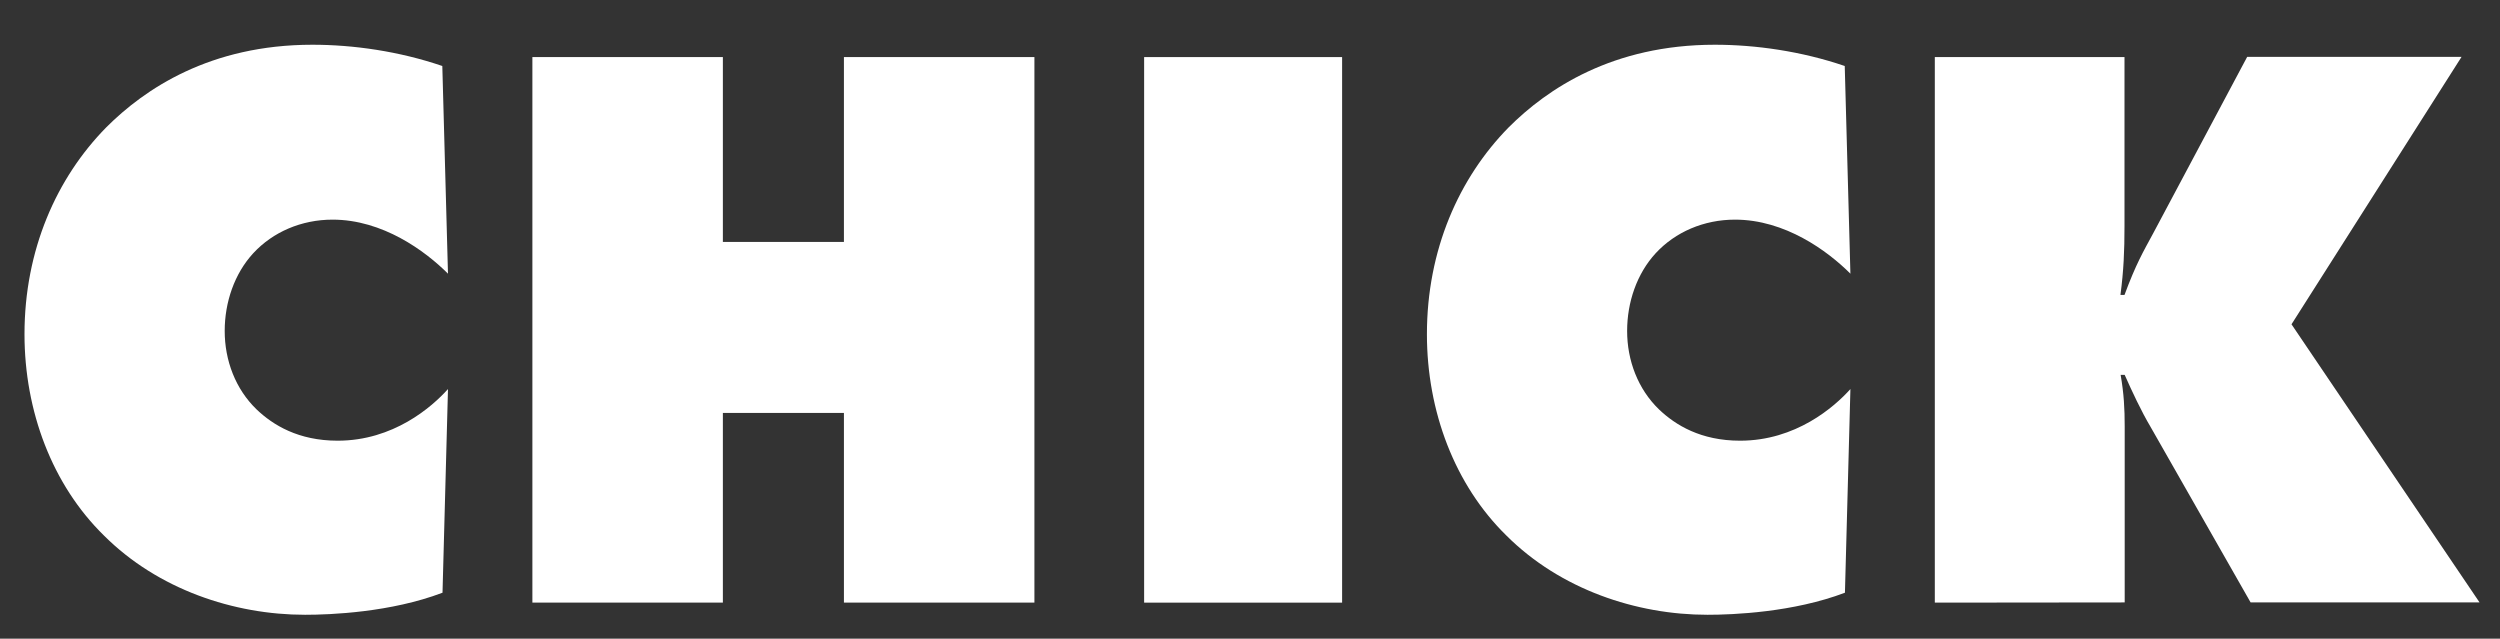 <?xml version="1.0" encoding="utf-8"?>
<!-- Generator: Adobe Illustrator 21.0.0, SVG Export Plug-In . SVG Version: 6.00 Build 0)  -->
<svg version="1.1" id="Layer_1" xmlns="http://www.w3.org/2000/svg" xmlns:xlink="http://www.w3.org/1999/xlink" x="0px" y="0px"
	 viewBox="0 0 1235 315.5" style="enable-background:new 0 0 1235 315.5;" xml:space="preserve">
<rect x="0" y="0" width="1235" height="315.5" fill="#333333" stroke="none"/>
<style type="text/css">
	.st0{fill:#FFFFFF;}
</style>
<g>
	<path class="st0" d="M218.6,292.8c-25.5,9.7-55.3,10.9-67.9,10.9c-35.1,0-72.7-12.5-99.4-39.2c-25.5-25-39.2-61.4-39.2-99.4
		c0-41.6,15.8-77.2,40.4-102.2c19-19,51.3-40.8,101.8-40.8c20.2,0,42.8,3.2,64.2,10.5l2.8,102.6c-11.3-11.3-32.3-26.7-57-26.7
		c-15.4,0-29.5,6.1-39.2,16.6c-9.3,10.1-14.1,24.2-14.1,38.4c0,14.5,5.3,28.7,15.8,38.8c8.1,7.7,20.6,15.4,40,15.4
		c27.5,0,46.5-16.6,54.5-25.5L218.6,292.8z"/>
</g>
<g>
	<path class="st0" d="M263,297.7V28.2h94.1v91.3h59.8V28.2H511v269.5h-94.1V204h-59.8v93.7H263z"/>
</g>
<g>
	<path class="st0" d="M565.2,297.7V28.2H663v269.5H565.2z"/>
</g>
<g>
	<path class="st0" d="M911.4,292.8c-25.5,9.7-55.3,10.9-67.9,10.9c-35.1,0-72.7-12.5-99.4-39.2c-25.5-25-39.2-61.4-39.2-99.4
		c0-41.6,15.8-77.2,40.4-102.2c19-19,51.3-40.8,101.8-40.8c20.2,0,42.8,3.2,64.2,10.5l2.8,102.6c-11.3-11.3-32.3-26.7-57-26.7
		c-15.4,0-29.5,6.1-39.2,16.6c-9.3,10.1-14.1,24.2-14.1,38.4c0,14.5,5.3,28.7,15.8,38.8c8.1,7.7,20.6,15.4,40,15.4
		c27.5,0,46.5-16.6,54.5-25.5L911.4,292.8z"/>
</g>
<g>
	<path class="st0" d="M955.8,297.7V28.2h93.7v83.6c0,12.1-0.4,21.8-2,33.9h2c5.7-15.4,9.3-21.4,14.1-30.3l46.5-87.3H1216l-84,132.1
		l92.9,137.4h-113.1l-49.3-86.5c-4.8-8.1-9.3-17.8-12.9-25.9h-2c1.6,9.3,2,16.6,2,25.5v86.9L955.8,297.7L955.8,297.7z"/>
</g>
</svg>
